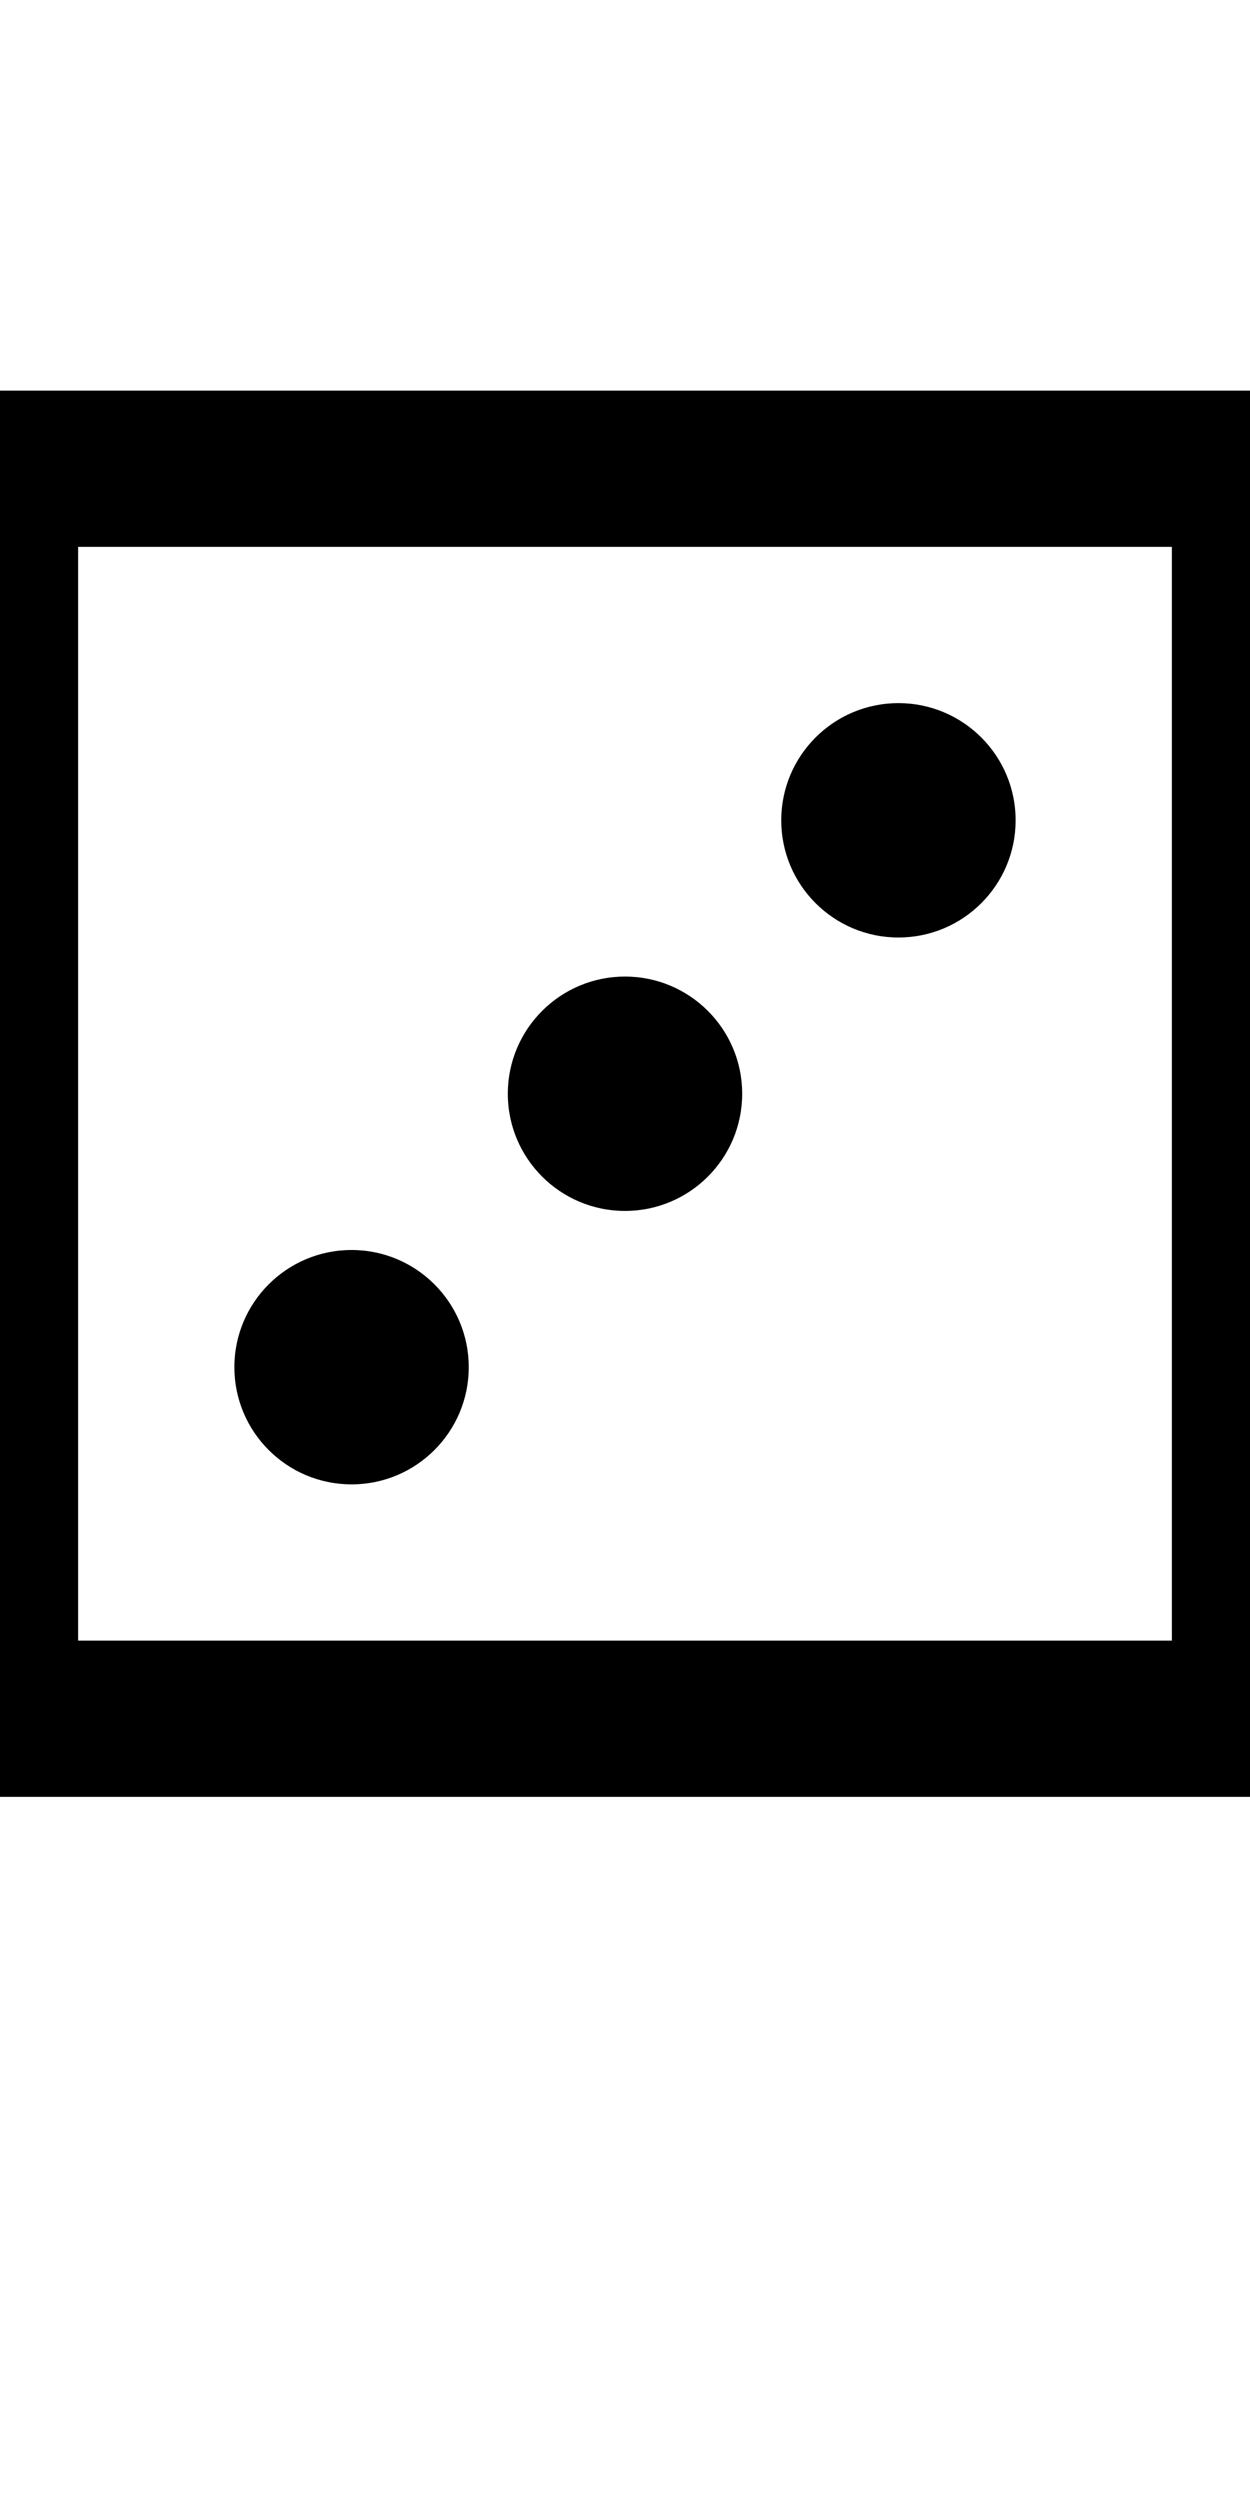 <?xml version="1.0" encoding="UTF-8" standalone="no"?>
<svg
   xmlns:dc="http://purl.org/dc/elements/1.1/"
   xmlns:cc="http://creativecommons.org/ns#"
   xmlns:rdf="http://www.w3.org/1999/02/22-rdf-syntax-ns#"
   xmlns:svg="http://www.w3.org/2000/svg"
   xmlns="http://www.w3.org/2000/svg"
   version="1.1"
   width="1024"
   height="2048"
   id="svg3355">
  <defs
     id="defs3357" />
  <path
     d="M -64 320 L -64 1472 L 1088 1472 L 1088 320 L -64 320 z M 64 448 L 960 448 L 960 1344 L 64 1344 L 64 448 z M 736 576 C 682.981 576 640 618.98 640 672 C 640 725.02 682.981 768 736 768 C 789.019 768 832 725.02 832 672 C 832 618.98 789.019 576 736 576 z M 512 800 C 458.981 800 416 842.98 416 896 C 416 949.02 458.981 992 512 992 C 565.019 992 608 949.02 608 896 C 608 842.98 565.019 800 512 800 z M 288 1024 C 234.981 1024 192 1066.98 192 1120 C 192 1173.02 234.981 1216 288 1216 C 341.019 1216 384 1173.02 384 1120 C 384 1066.98 341.019 1024 288 1024 z "
     style="display:inline;fill:#000000;fill-opacity:1;stroke:none"
     id="path3157-2-7-0" />
</svg>
